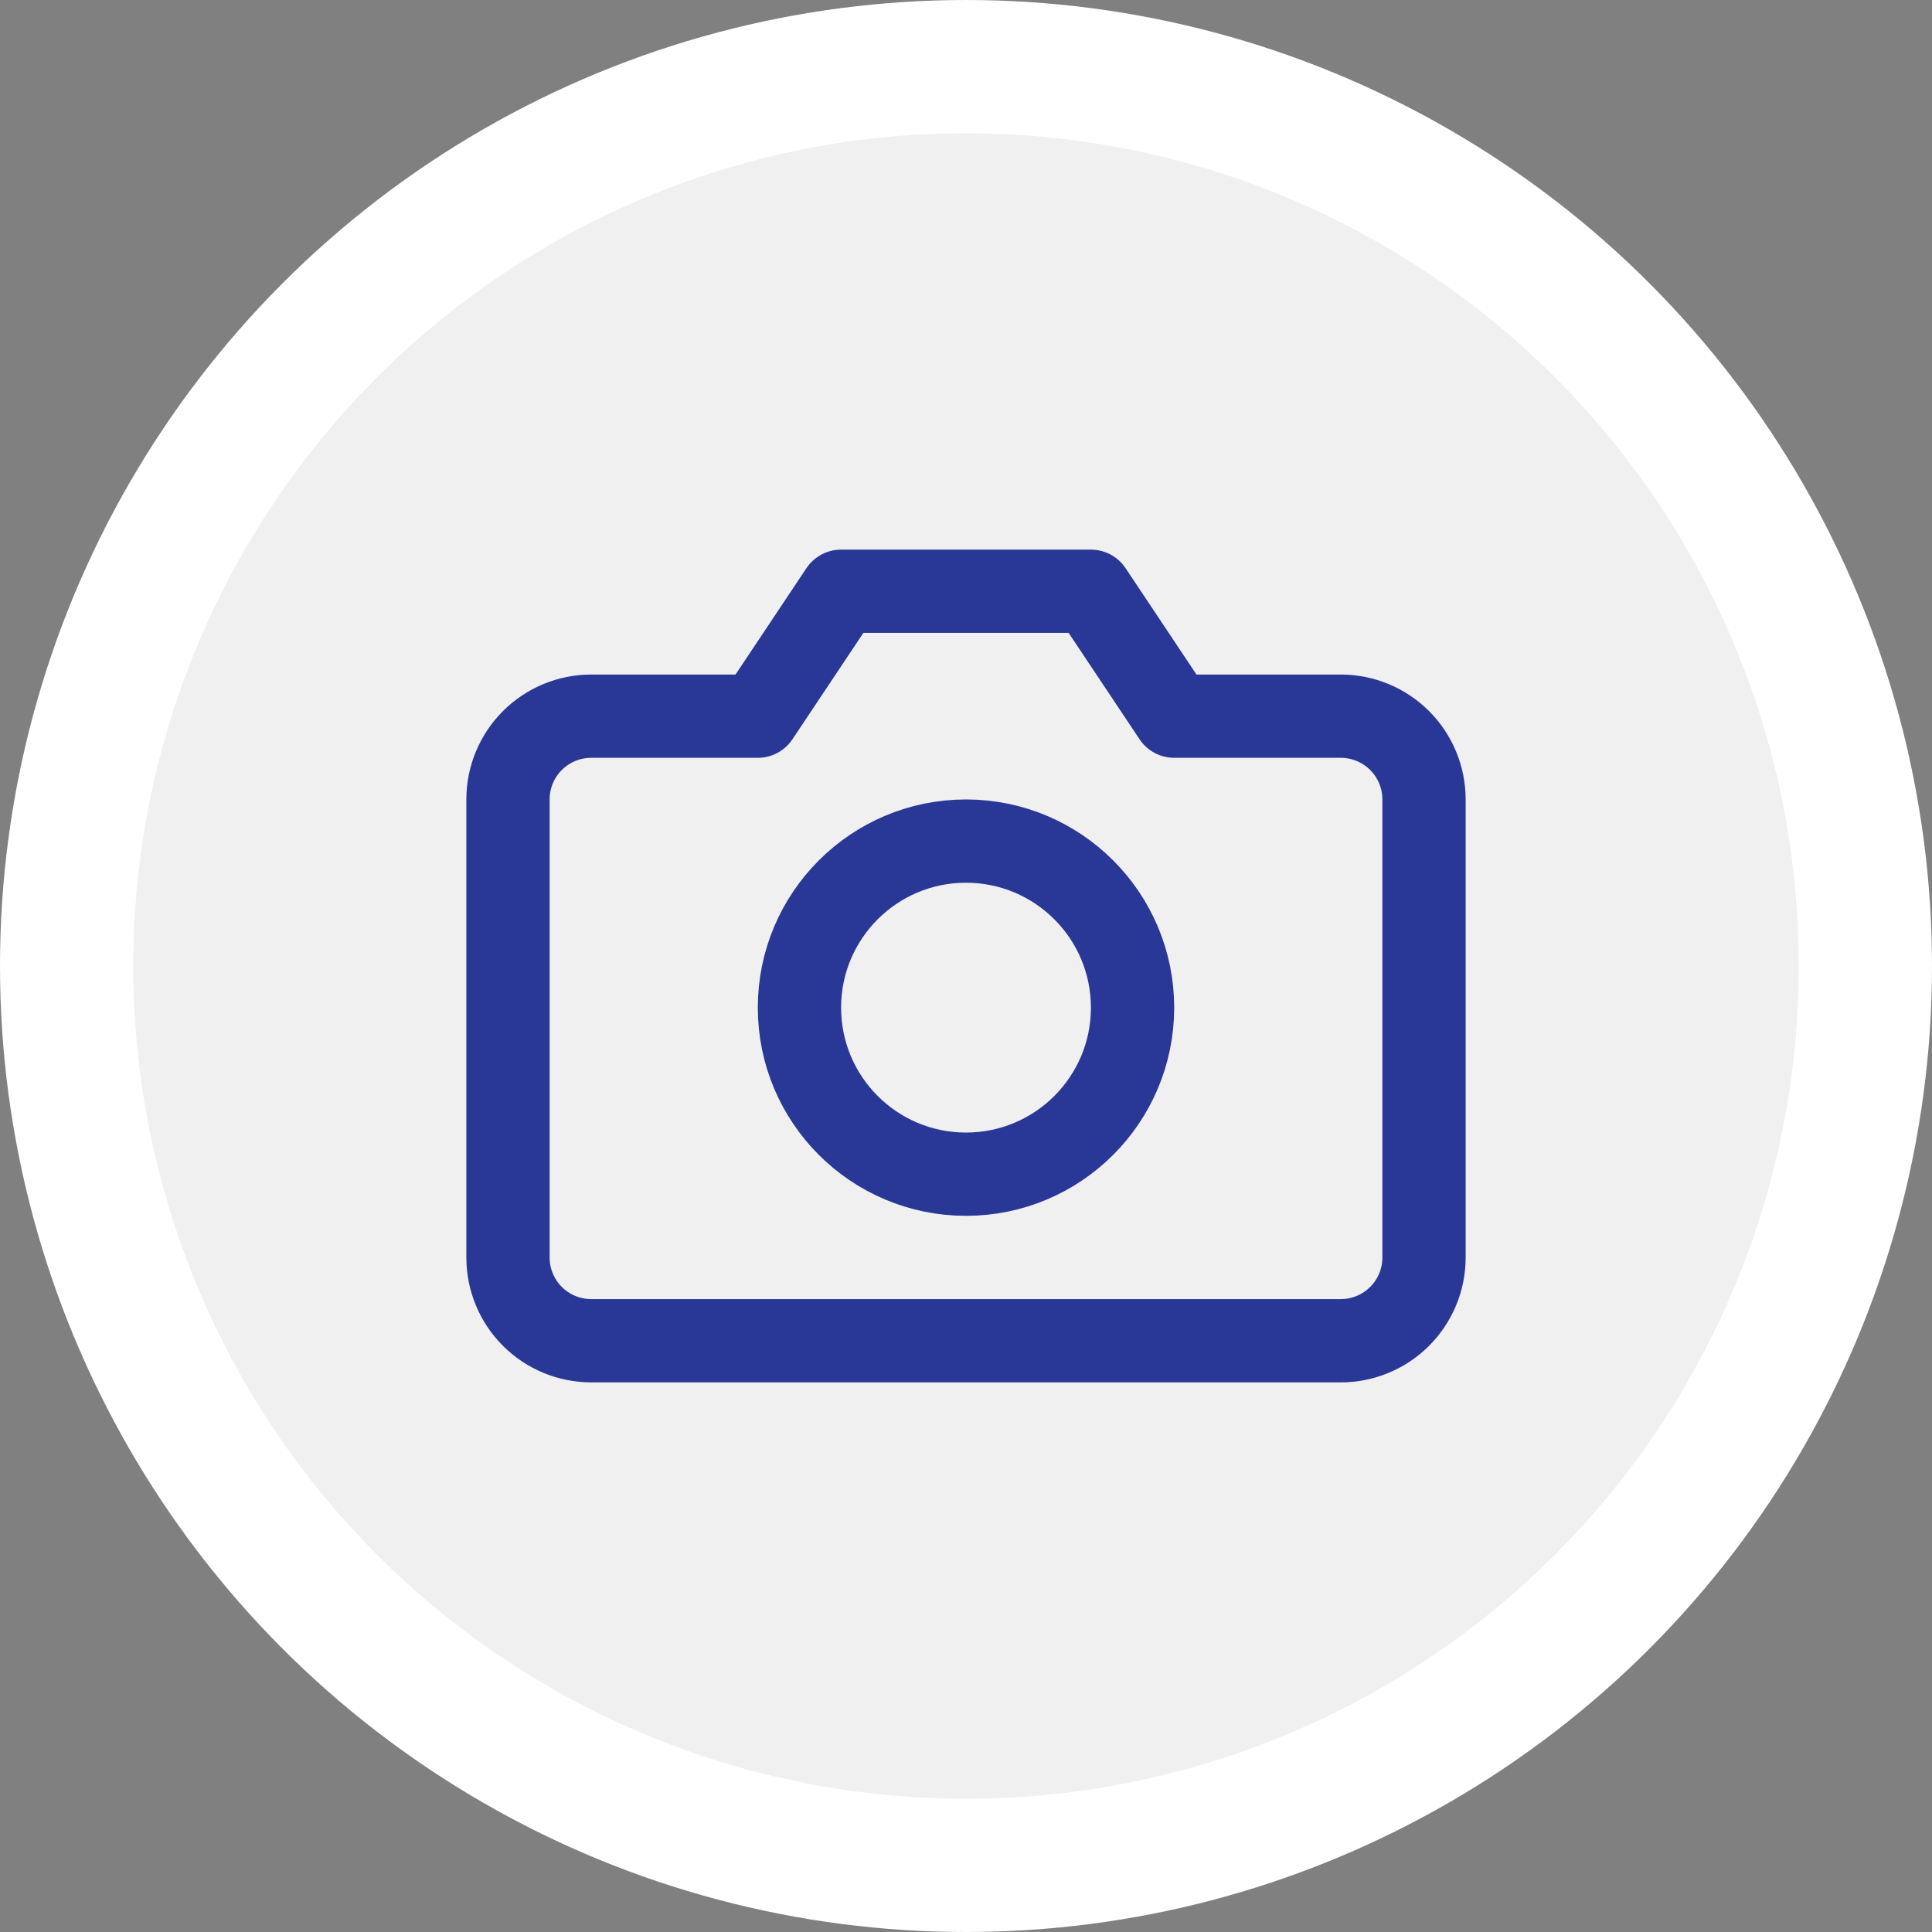 <svg width="58" height="58" viewBox="0 0 58 58" fill="none" xmlns="http://www.w3.org/2000/svg">
<rect x="0" y="0" width="58" height="58" fill="#808080" stroke="none"/>
<circle cx="29" cy="29" r="27" fill="#F0F0F0" stroke="white" stroke-width="4"/>
<path d="M42.75 37.75C42.75 38.413 42.487 39.049 42.018 39.518C41.549 39.987 40.913 40.25 40.25 40.25H17.75C17.087 40.25 16.451 39.987 15.982 39.518C15.513 39.049 15.25 38.413 15.25 37.75V24C15.25 23.337 15.513 22.701 15.982 22.232C16.451 21.763 17.087 21.5 17.75 21.5H22.75L25.25 17.75H32.75L35.25 21.5H40.25C40.913 21.5 41.549 21.763 42.018 22.232C42.487 22.701 42.75 23.337 42.75 24V37.75Z" stroke="#293896" stroke-width="2.5" stroke-linecap="round" stroke-linejoin="round"/>
<path d="M29 35.25C31.761 35.25 34 33.011 34 30.25C34 27.489 31.761 25.25 29 25.25C26.239 25.25 24 27.489 24 30.25C24 33.011 26.239 35.25 29 35.25Z" stroke="#293896" stroke-width="2.5" stroke-linecap="round" stroke-linejoin="round"/>
</svg>
